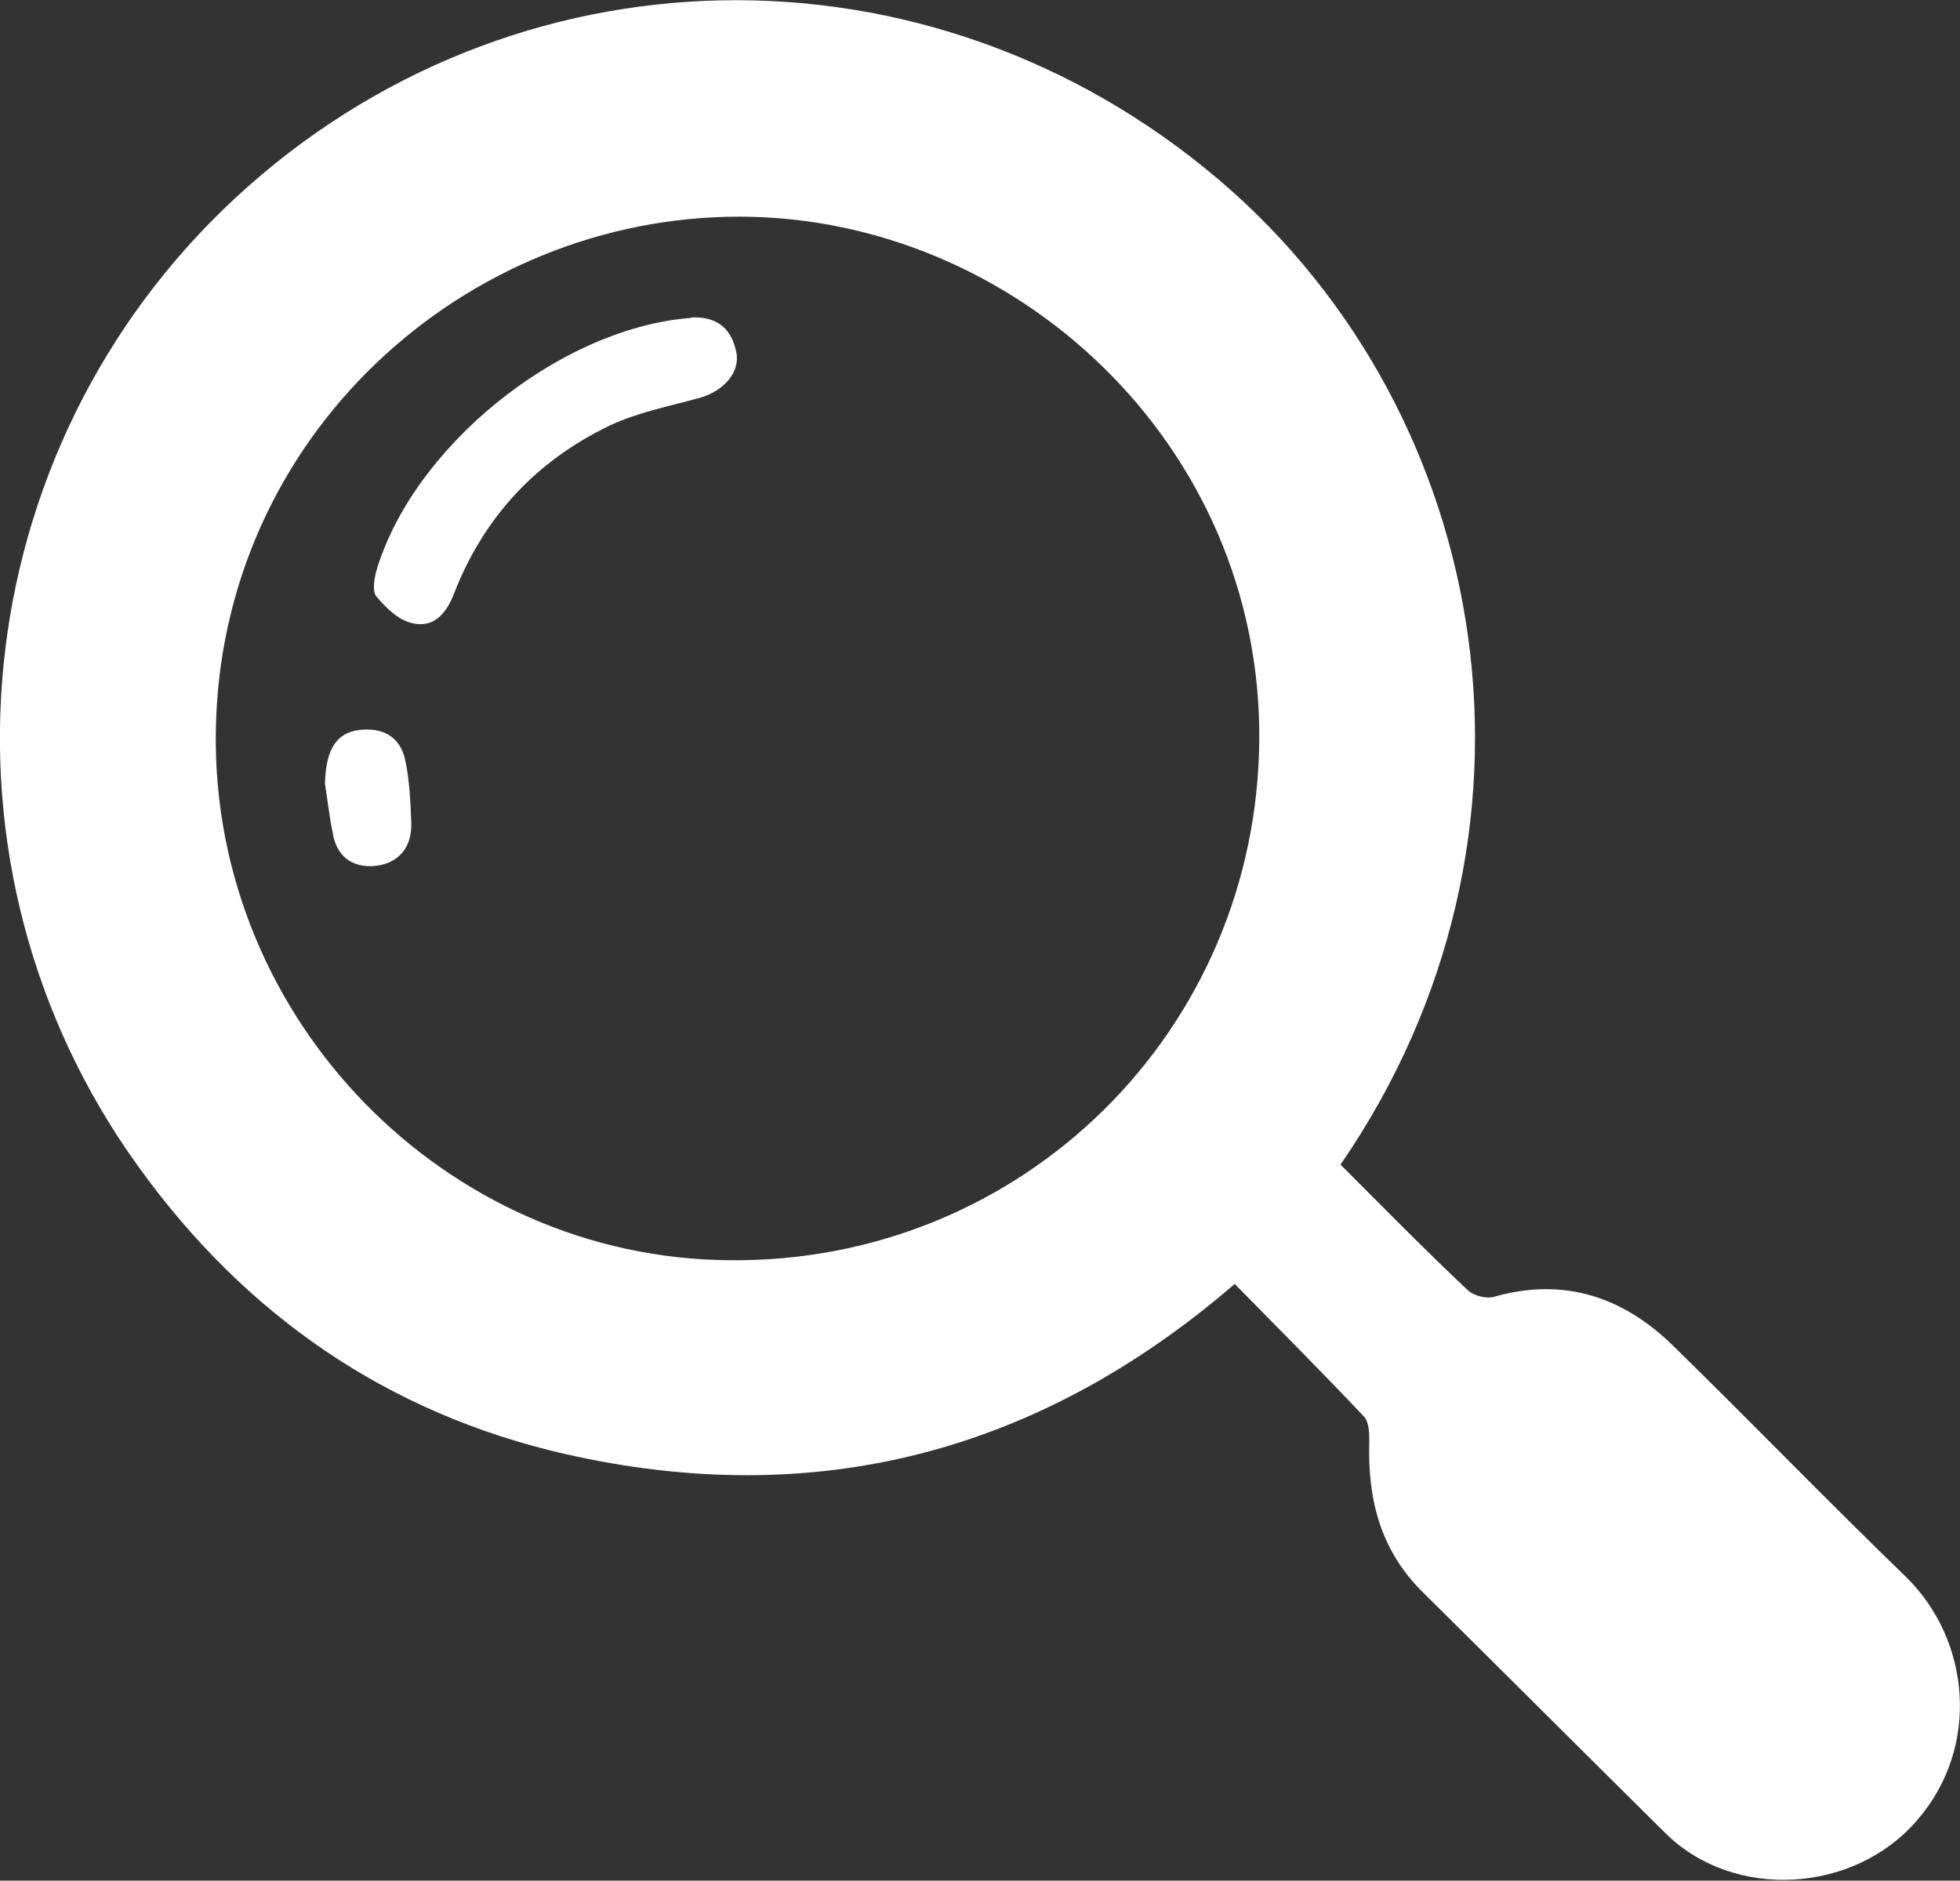 <?xml version="1.0" encoding="utf-8"?>
<!-- Generator: Adobe Illustrator 23.1.0, SVG Export Plug-In . SVG Version: 6.00 Build 0)  -->
<svg version="1.1" id="Layer_1" xmlns="http://www.w3.org/2000/svg" xmlns:xlink="http://www.w3.org/1999/xlink" x="0px" y="0px"
	 viewBox="0 0 231.6 222.2" style="enable-background:new 0 0 231.6 222.2;" xml:space="preserve">
<rect x="0" y="0" width="231.6" height="222.2" fill="#333333" stroke="none"/>
<style type="text/css">
	.st0{fill:#FFFFFF;}
</style>
<path class="st0" d="M158.4,137.6c5.1,5.1,10,10.1,15.1,14.9c0.7,0.6,2.2,1,3.1,0.7c8.2-2.3,15.1,0,21,5.7
	c9.3,9.1,18.3,18.4,27.6,27.4c7.6,7.4,8.9,20.1,1.3,28.8c-7.4,8.6-21.6,9.5-29.7,1.5c-9.6-9.5-19.2-19.1-28.8-28.6
	c-4.9-4.9-6.4-10.9-6.2-17.6c0-1,0-2.3-0.6-3c-4.9-5.2-10-10.3-15.3-15.7c-23.2,20-49.6,26.8-79.1,20.1c-21-4.8-37.8-16.4-50.4-33.9
	C-9.3,102.4-4.3,53.2,27.8,23.4c32.7-30.3,82-31.3,116.3-2.1C176.7,49.1,185.1,98.8,158.4,137.6z M148.8,87.3
	C149,52.5,120,25.7,87.5,25.6c-32.6-0.1-61.6,26-62,61c-0.4,33.9,27.2,62.1,60.8,62.3C120.8,149.2,148.6,121.8,148.8,87.3z"/>
<path class="st0" d="M81.8,37.5c3.2-0.1,4.7,1.6,5.2,4.1c0.5,2.4-1.5,4.6-4.3,5.4c-3.6,1-7.3,1.7-10.7,3.3
	C63.3,54.5,57.2,61.1,53.7,70c-0.9,2.4-2.4,4.3-5.1,3.6c-1.6-0.4-3-1.8-4.1-3.1c-0.5-0.5-0.3-1.9-0.1-2.8C48.6,53,65.8,39,81.2,37.6
	C81.5,37.6,81.8,37.5,81.8,37.5z"/>
<path class="st0" d="M38.4,92.6c0.1-4.3,1.5-6.3,4.7-6.4c2.6-0.1,4.3,1.2,4.8,3.7c0.5,2.4,0.6,4.8,0.7,7.3c0.1,2.9-1.5,4.8-4.2,5.1
	c-2.7,0.3-4.7-1.1-5.1-4C38.9,96.4,38.7,94.5,38.4,92.6z"/>
</svg>
